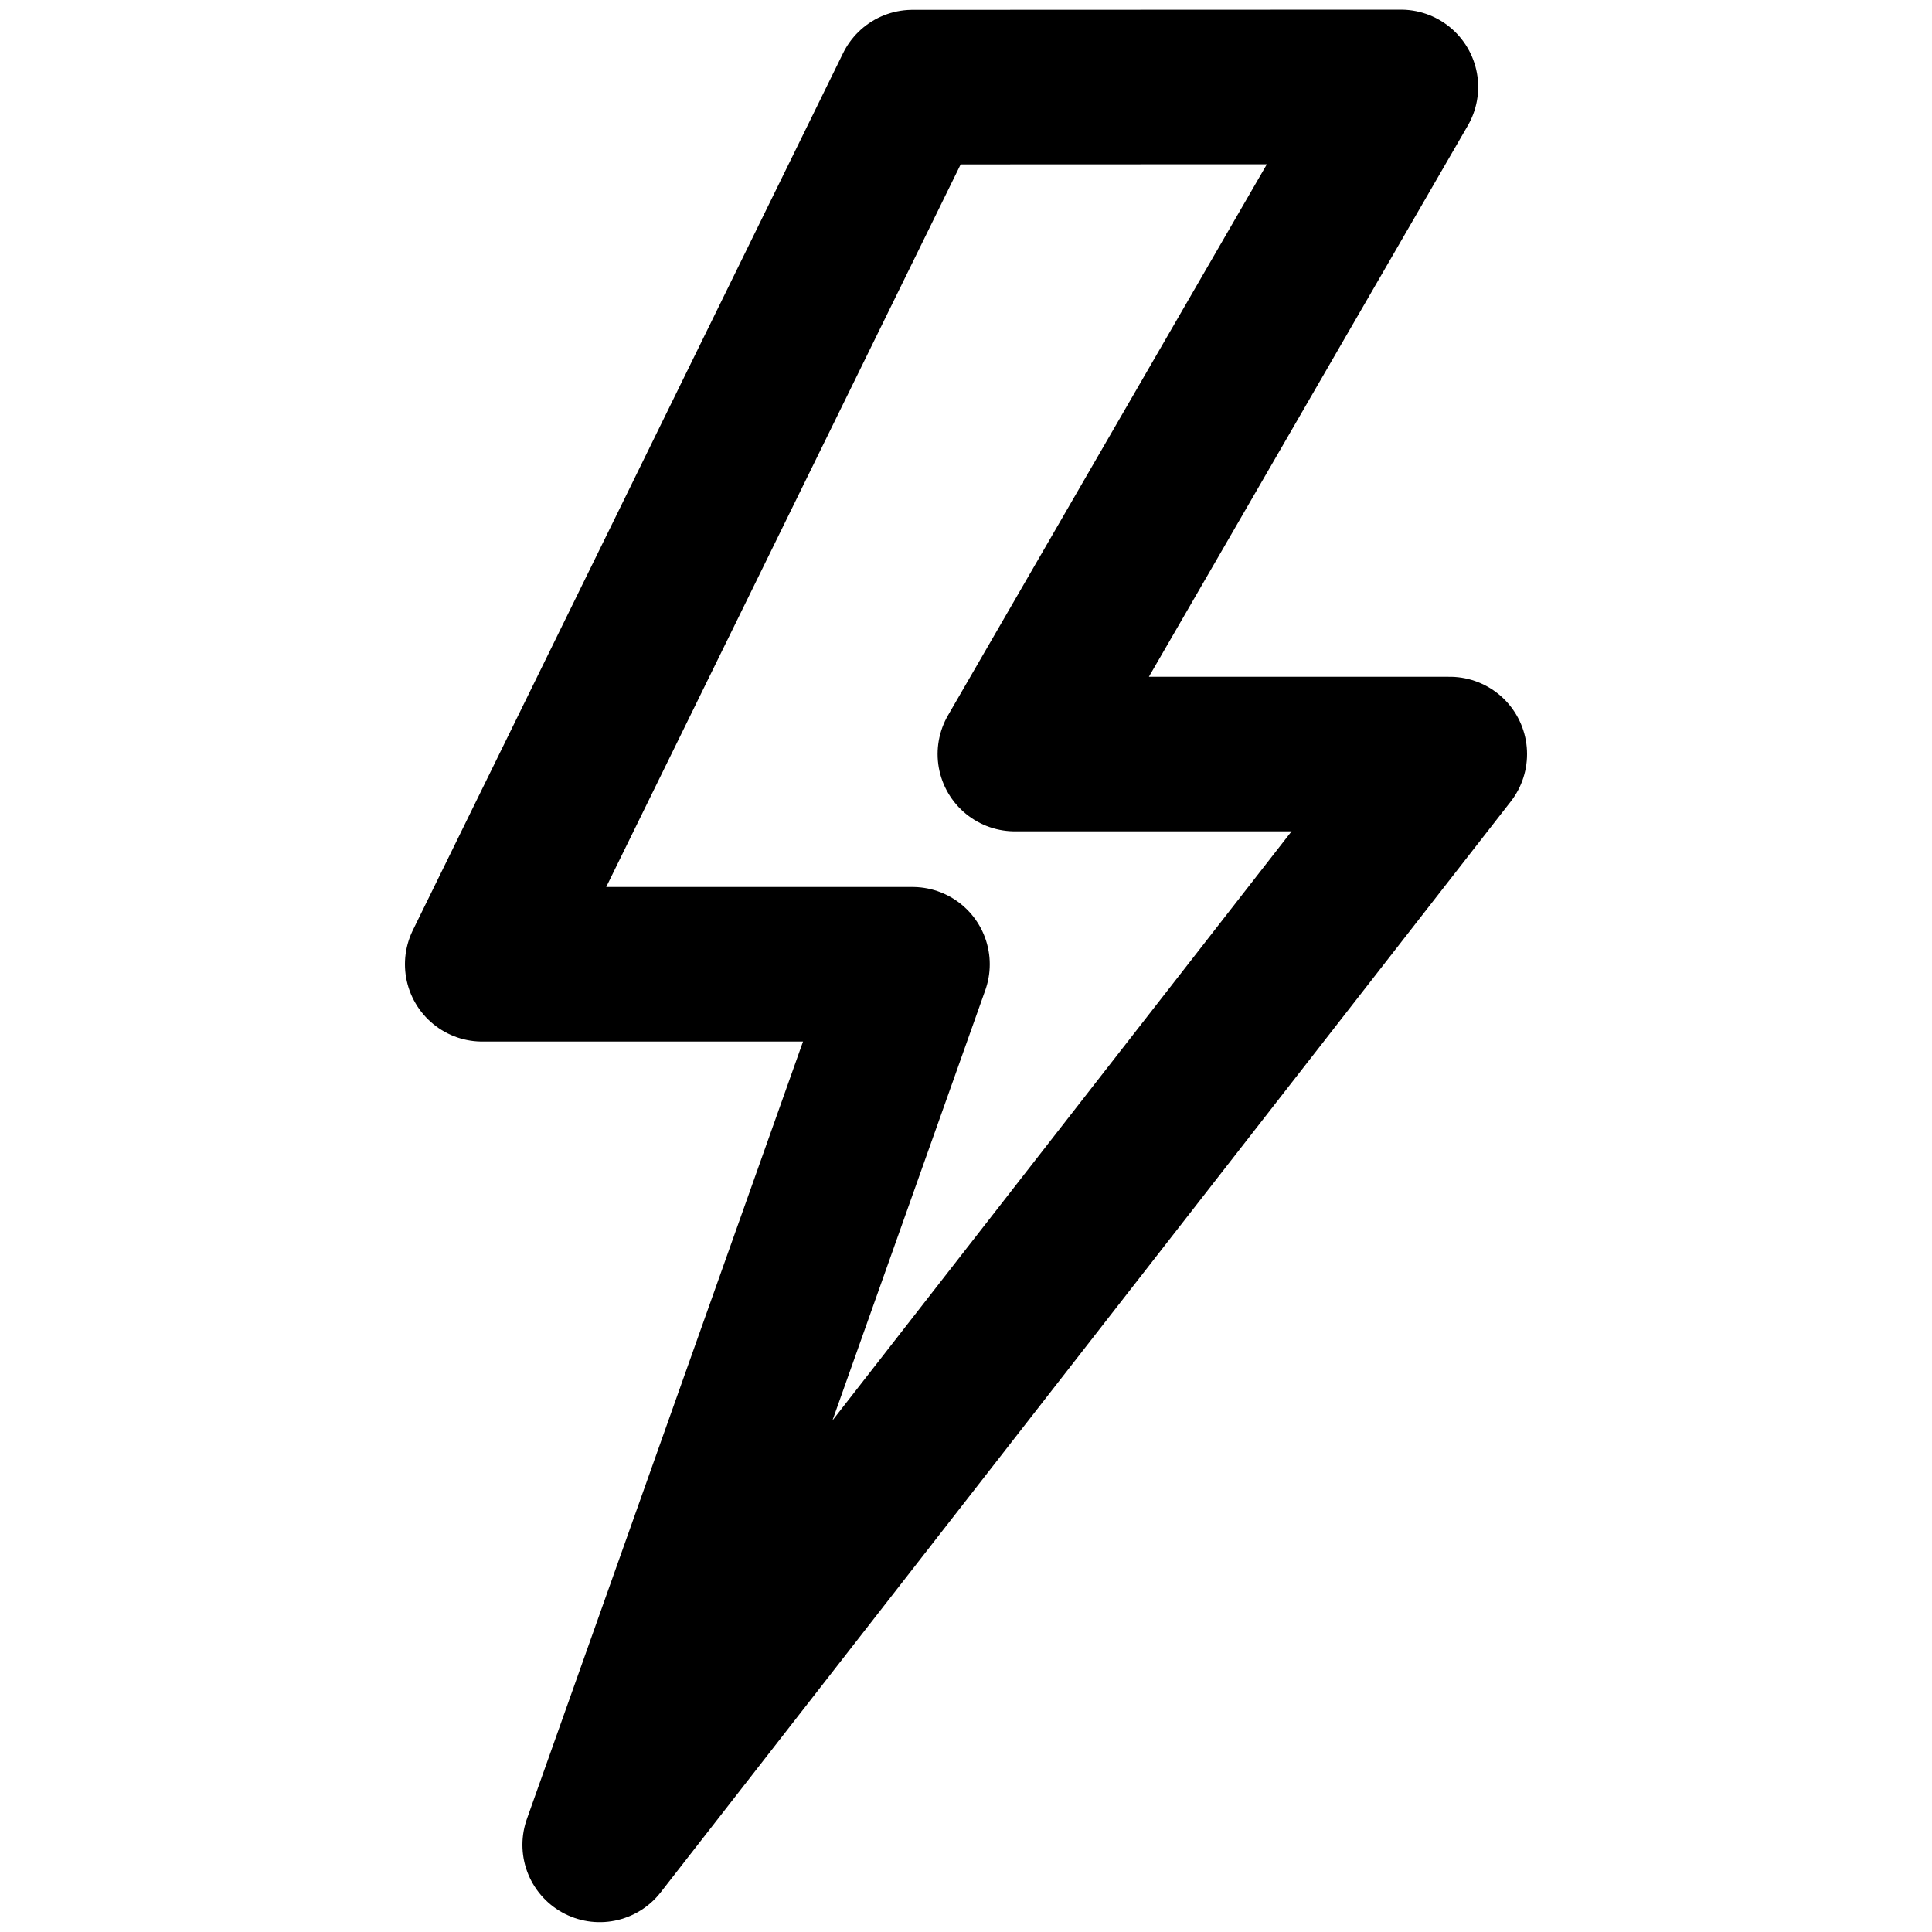 <svg version="1.1" viewBox="0 0 10 10" xml:space="preserve" xmlns="http://www.w3.org/2000/svg"><path d="m4.723 0.451-2.227 4.54h2.227l-1.619 4.558 4.4-5.646h-2.251l1.998-3.453z" fill="none" stroke="#000" stroke-linecap="round" stroke-linejoin="round" stroke-width=".8" style="paint-order:stroke markers fill"/></svg>
